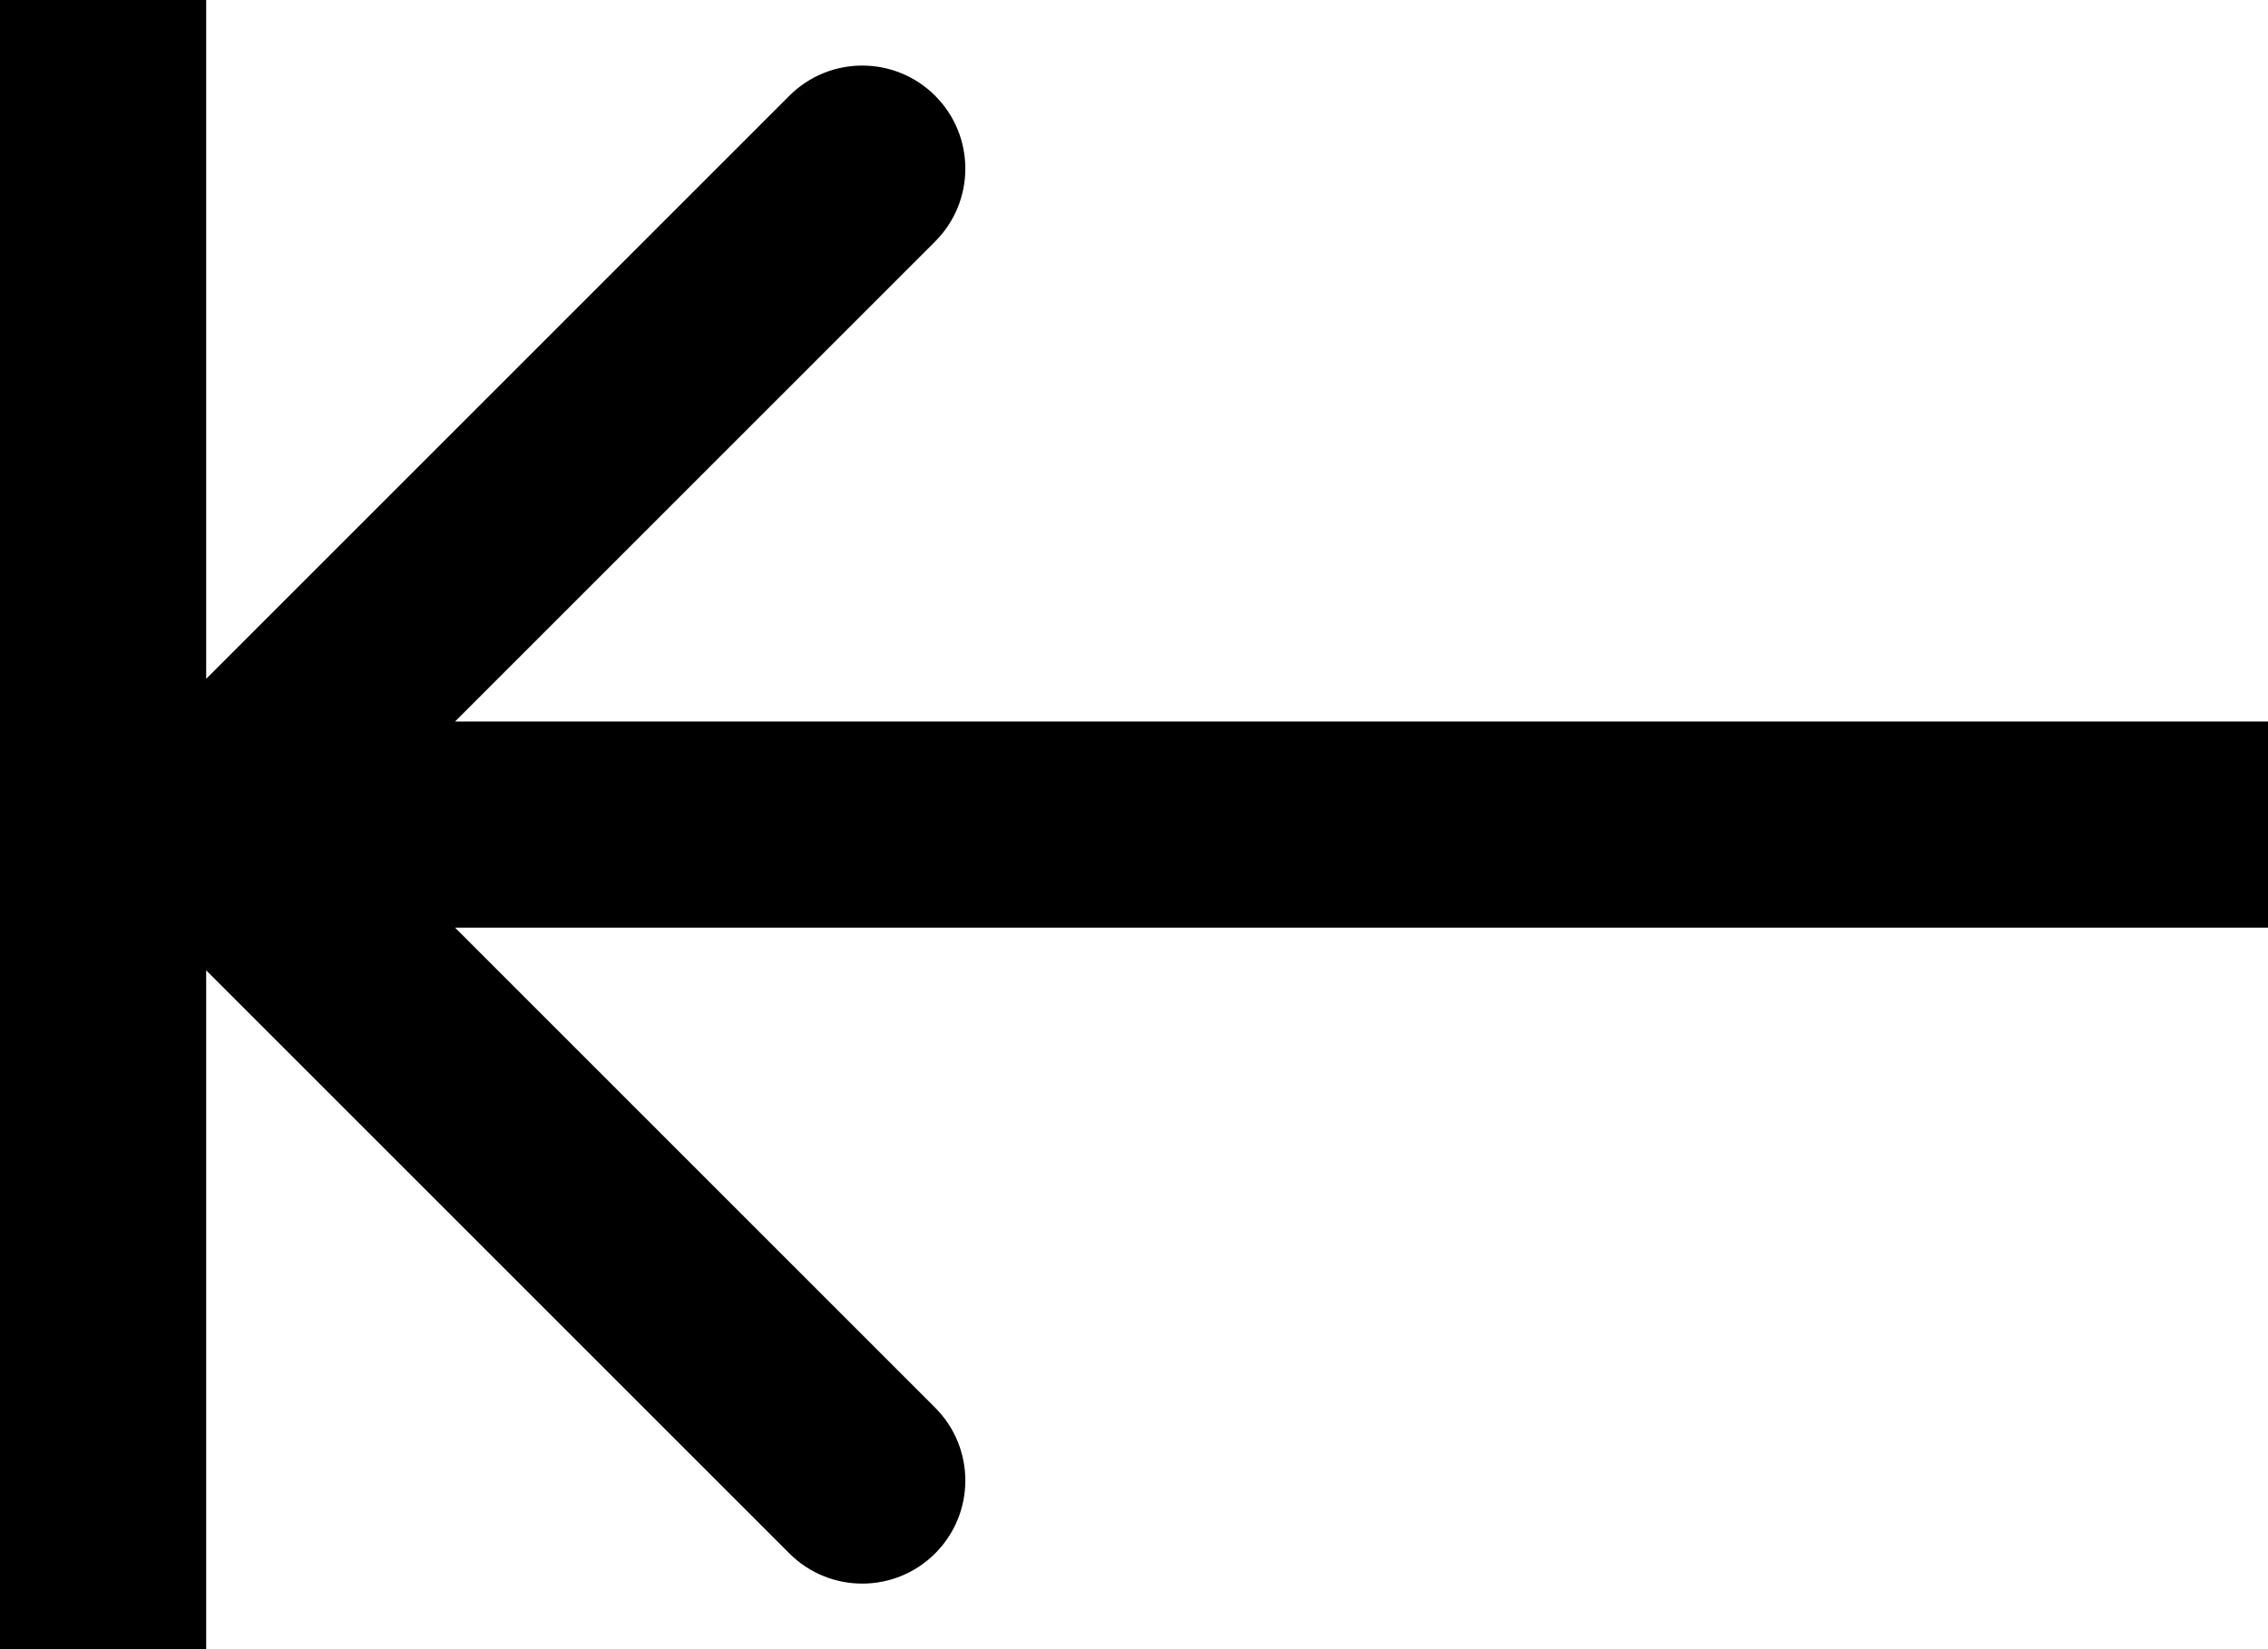 <!-- Generated by IcoMoon.io -->
<svg version="1.1" xmlns="http://www.w3.org/2000/svg" width="44" height="32" viewBox="0 0 44 32">
<title>arrow-first</title>
<path d="M0 0v32h4v-13.172l11.314 11.314c0.781 0.781 2.047 0.781 2.828 0s0.781-2.047 0-2.828l-9.314-9.314h35.172v-4h-35.172l9.314-9.314c0.781-0.781 0.781-2.047 0-2.828s-2.047-0.781-2.828 0l-11.314 11.314v-13.172h-4z"></path>
</svg>
